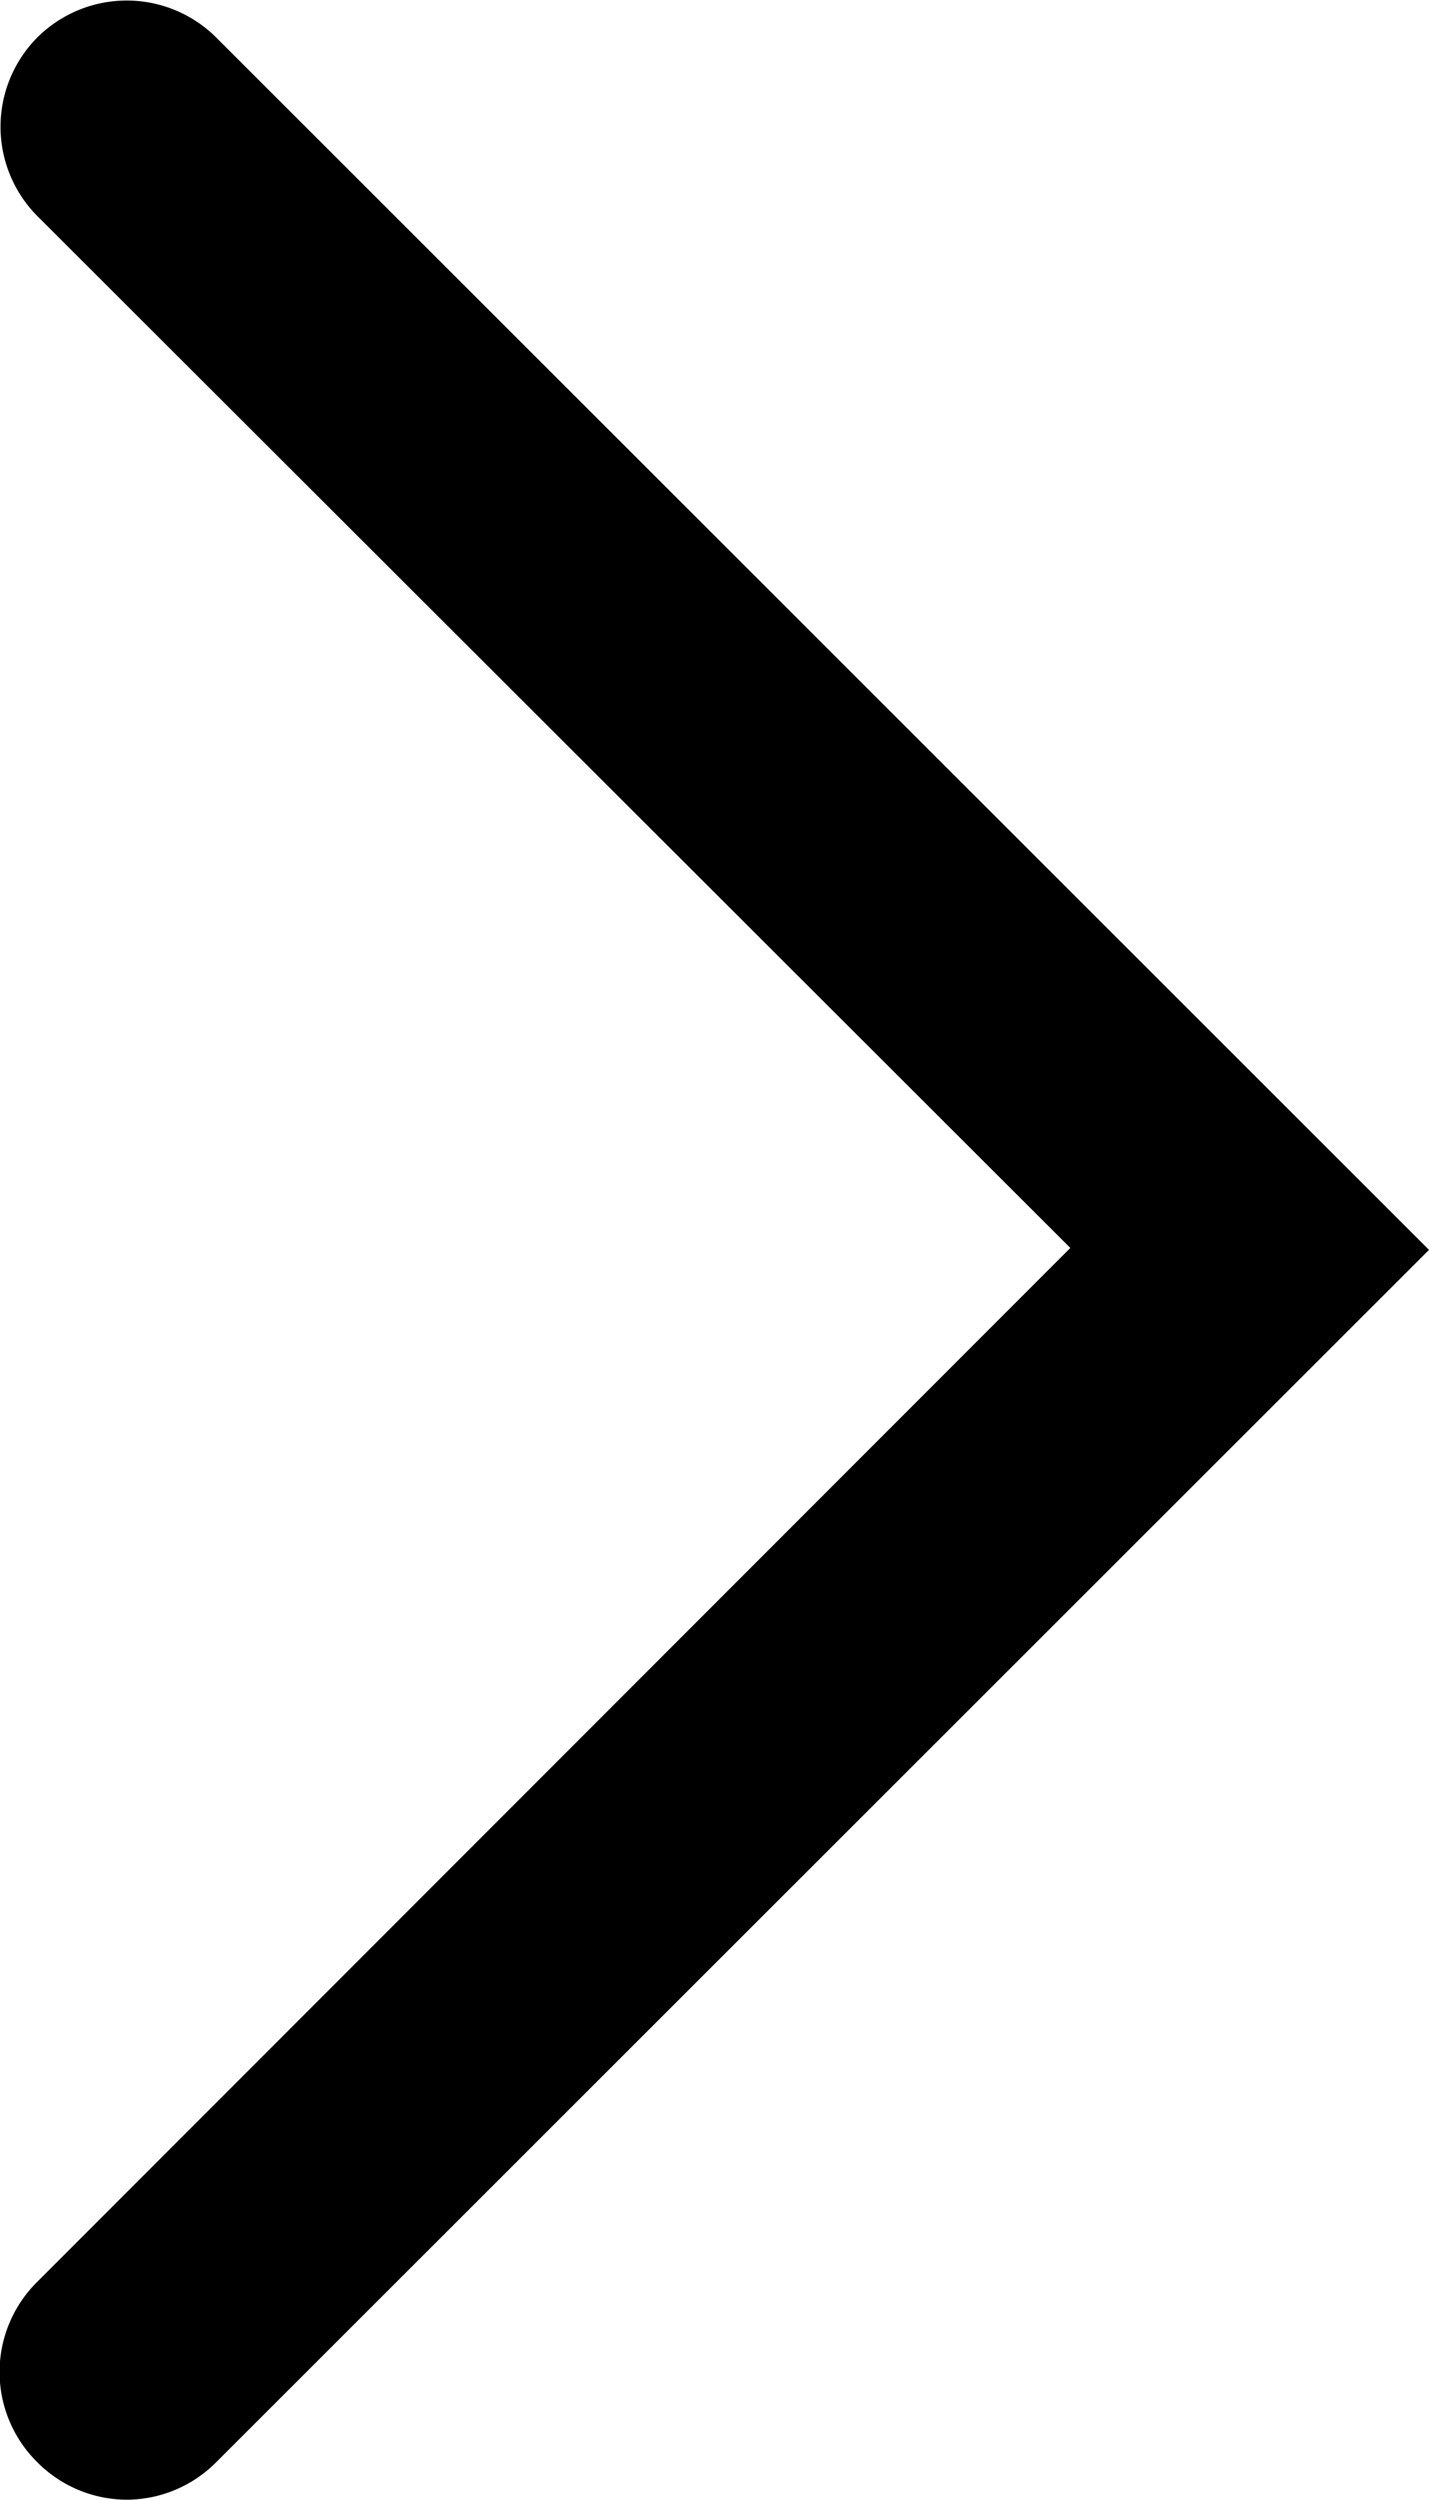 <svg xmlns="http://www.w3.org/2000/svg" viewBox="0 0 22.55 39.44">
  <path fill="currentColor" d="M2,39.44a2,2,0,0,1-1.41-.59A2,2,0,0,1,.59,36l16.3-16.31L.59,3.41A2,2,0,0,1,.59.59a2,2,0,0,1,2.82,0L22.55,19.72,3.41,38.85A2,2,0,0,1,2,39.44Z"/>
</svg>
